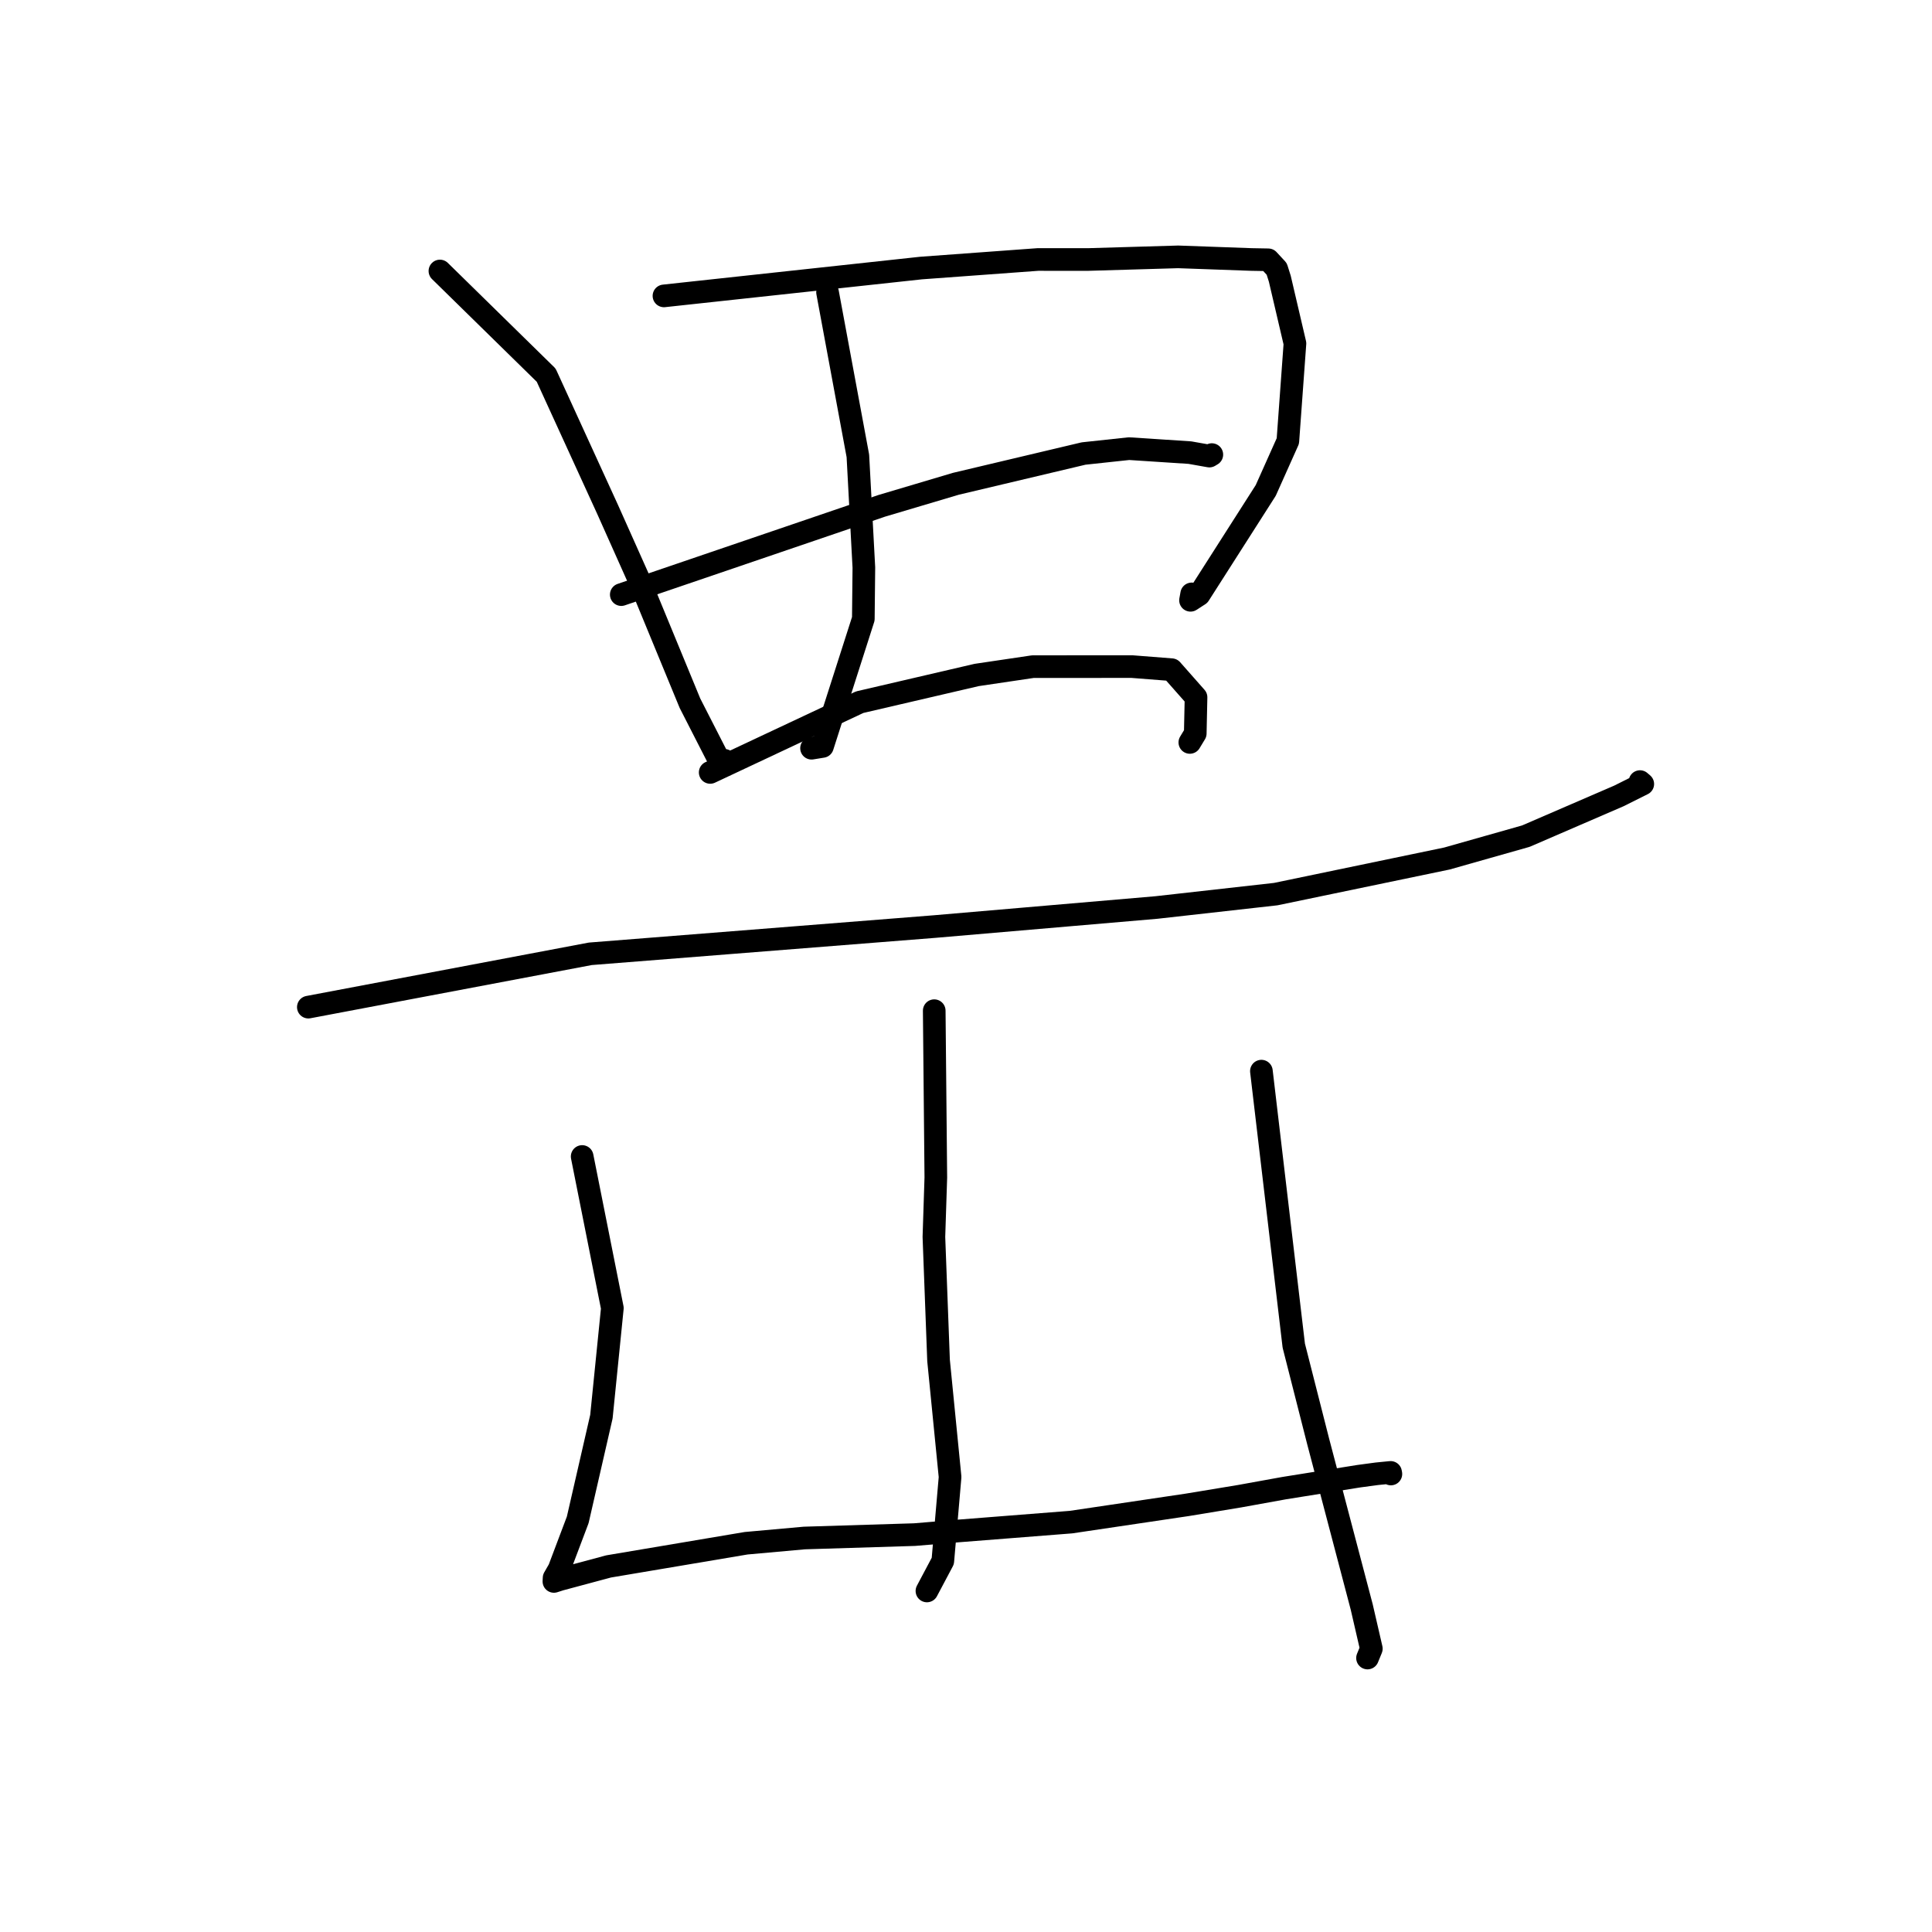 <?xml version="1.0" standalone="no"?>
    <svg width="256" height="256" xmlns="http://www.w3.org/2000/svg" version="1.1">
    <polyline stroke="black" stroke-width="3" stroke-linecap="round" fill="transparent" stroke-linejoin="round" points="58.291 35.908 72.373 49.713 80.508 67.496 84.733 76.951 91.423 93.181 95.228 100.624 95.913 100.733 95.989 100.745 " />
        <polyline stroke="black" stroke-width="3" stroke-linecap="round" fill="transparent" stroke-linejoin="round" points="87.978 39.207 122.044 35.518 137.532 34.384 144.145 34.387 156.111 34.036 160.193 34.182 165.806 34.384 168.05 34.425 169.171 35.634 169.581 36.932 171.587 45.511 170.648 58.435 167.715 64.989 158.896 78.798 157.75 79.542 157.904 78.695 " />
        <polyline stroke="black" stroke-width="3" stroke-linecap="round" fill="transparent" stroke-linejoin="round" points="109.654 38.736 113.673 60.404 114.467 75.201 114.395 81.997 108.98 98.908 107.534 99.143 " />
        <polyline stroke="black" stroke-width="3" stroke-linecap="round" fill="transparent" stroke-linejoin="round" points="82.323 78.789 116.824 67.028 126.652 64.106 143.587 60.093 149.599 59.448 157.665 59.974 160.25 60.432 160.481 60.293 160.535 60.261 160.56 60.246 160.574 60.237 " />
        <polyline stroke="black" stroke-width="3" stroke-linecap="round" fill="transparent" stroke-linejoin="round" points="94.104 102.35 113.909 93.044 129.412 89.438 136.851 88.335 149.973 88.326 155.249 88.738 158.481 92.398 158.378 97.188 157.659 98.376 " />
        <polyline stroke="black" stroke-width="3" stroke-linecap="round" fill="transparent" stroke-linejoin="round" points="40.857 133.45 78.219 126.385 123.856 122.773 153.231 120.249 169.04 118.475 191.726 113.758 202.187 110.792 214.523 105.459 217.677 103.883 217.31 103.568 217.307 103.565 217.307 103.565 217.307 103.565 217.307 103.565 217.307 103.565 " />
        <polyline stroke="black" stroke-width="3" stroke-linecap="round" fill="transparent" stroke-linejoin="round" points="123.79 133.921 124.002 156.027 123.747 163.9 124.363 180.273 125.89 195.712 124.927 206.845 122.966 210.541 122.823 210.81 " />
        <polyline stroke="black" stroke-width="3" stroke-linecap="round" fill="transparent" stroke-linejoin="round" points="77.14 153.241 81.14 173.332 79.69 187.713 76.553 201.387 74.081 207.932 73.419 209.083 73.399 209.479 73.396 209.547 74.224 209.282 80.637 207.561 98.863 204.488 106.581 203.794 121.184 203.344 126.966 202.862 141.918 201.687 157.321 199.399 164.245 198.256 170.155 197.186 180.047 195.604 182.443 195.282 184.262 195.102 184.289 195.253 184.299 195.312 " />
        <polyline stroke="black" stroke-width="3" stroke-linecap="round" fill="transparent" stroke-linejoin="round" points="167.142 141.932 171.432 178.305 174.655 190.968 180.436 212.938 181.71 218.459 181.238 219.611 181.203 219.697 " />
        </svg>